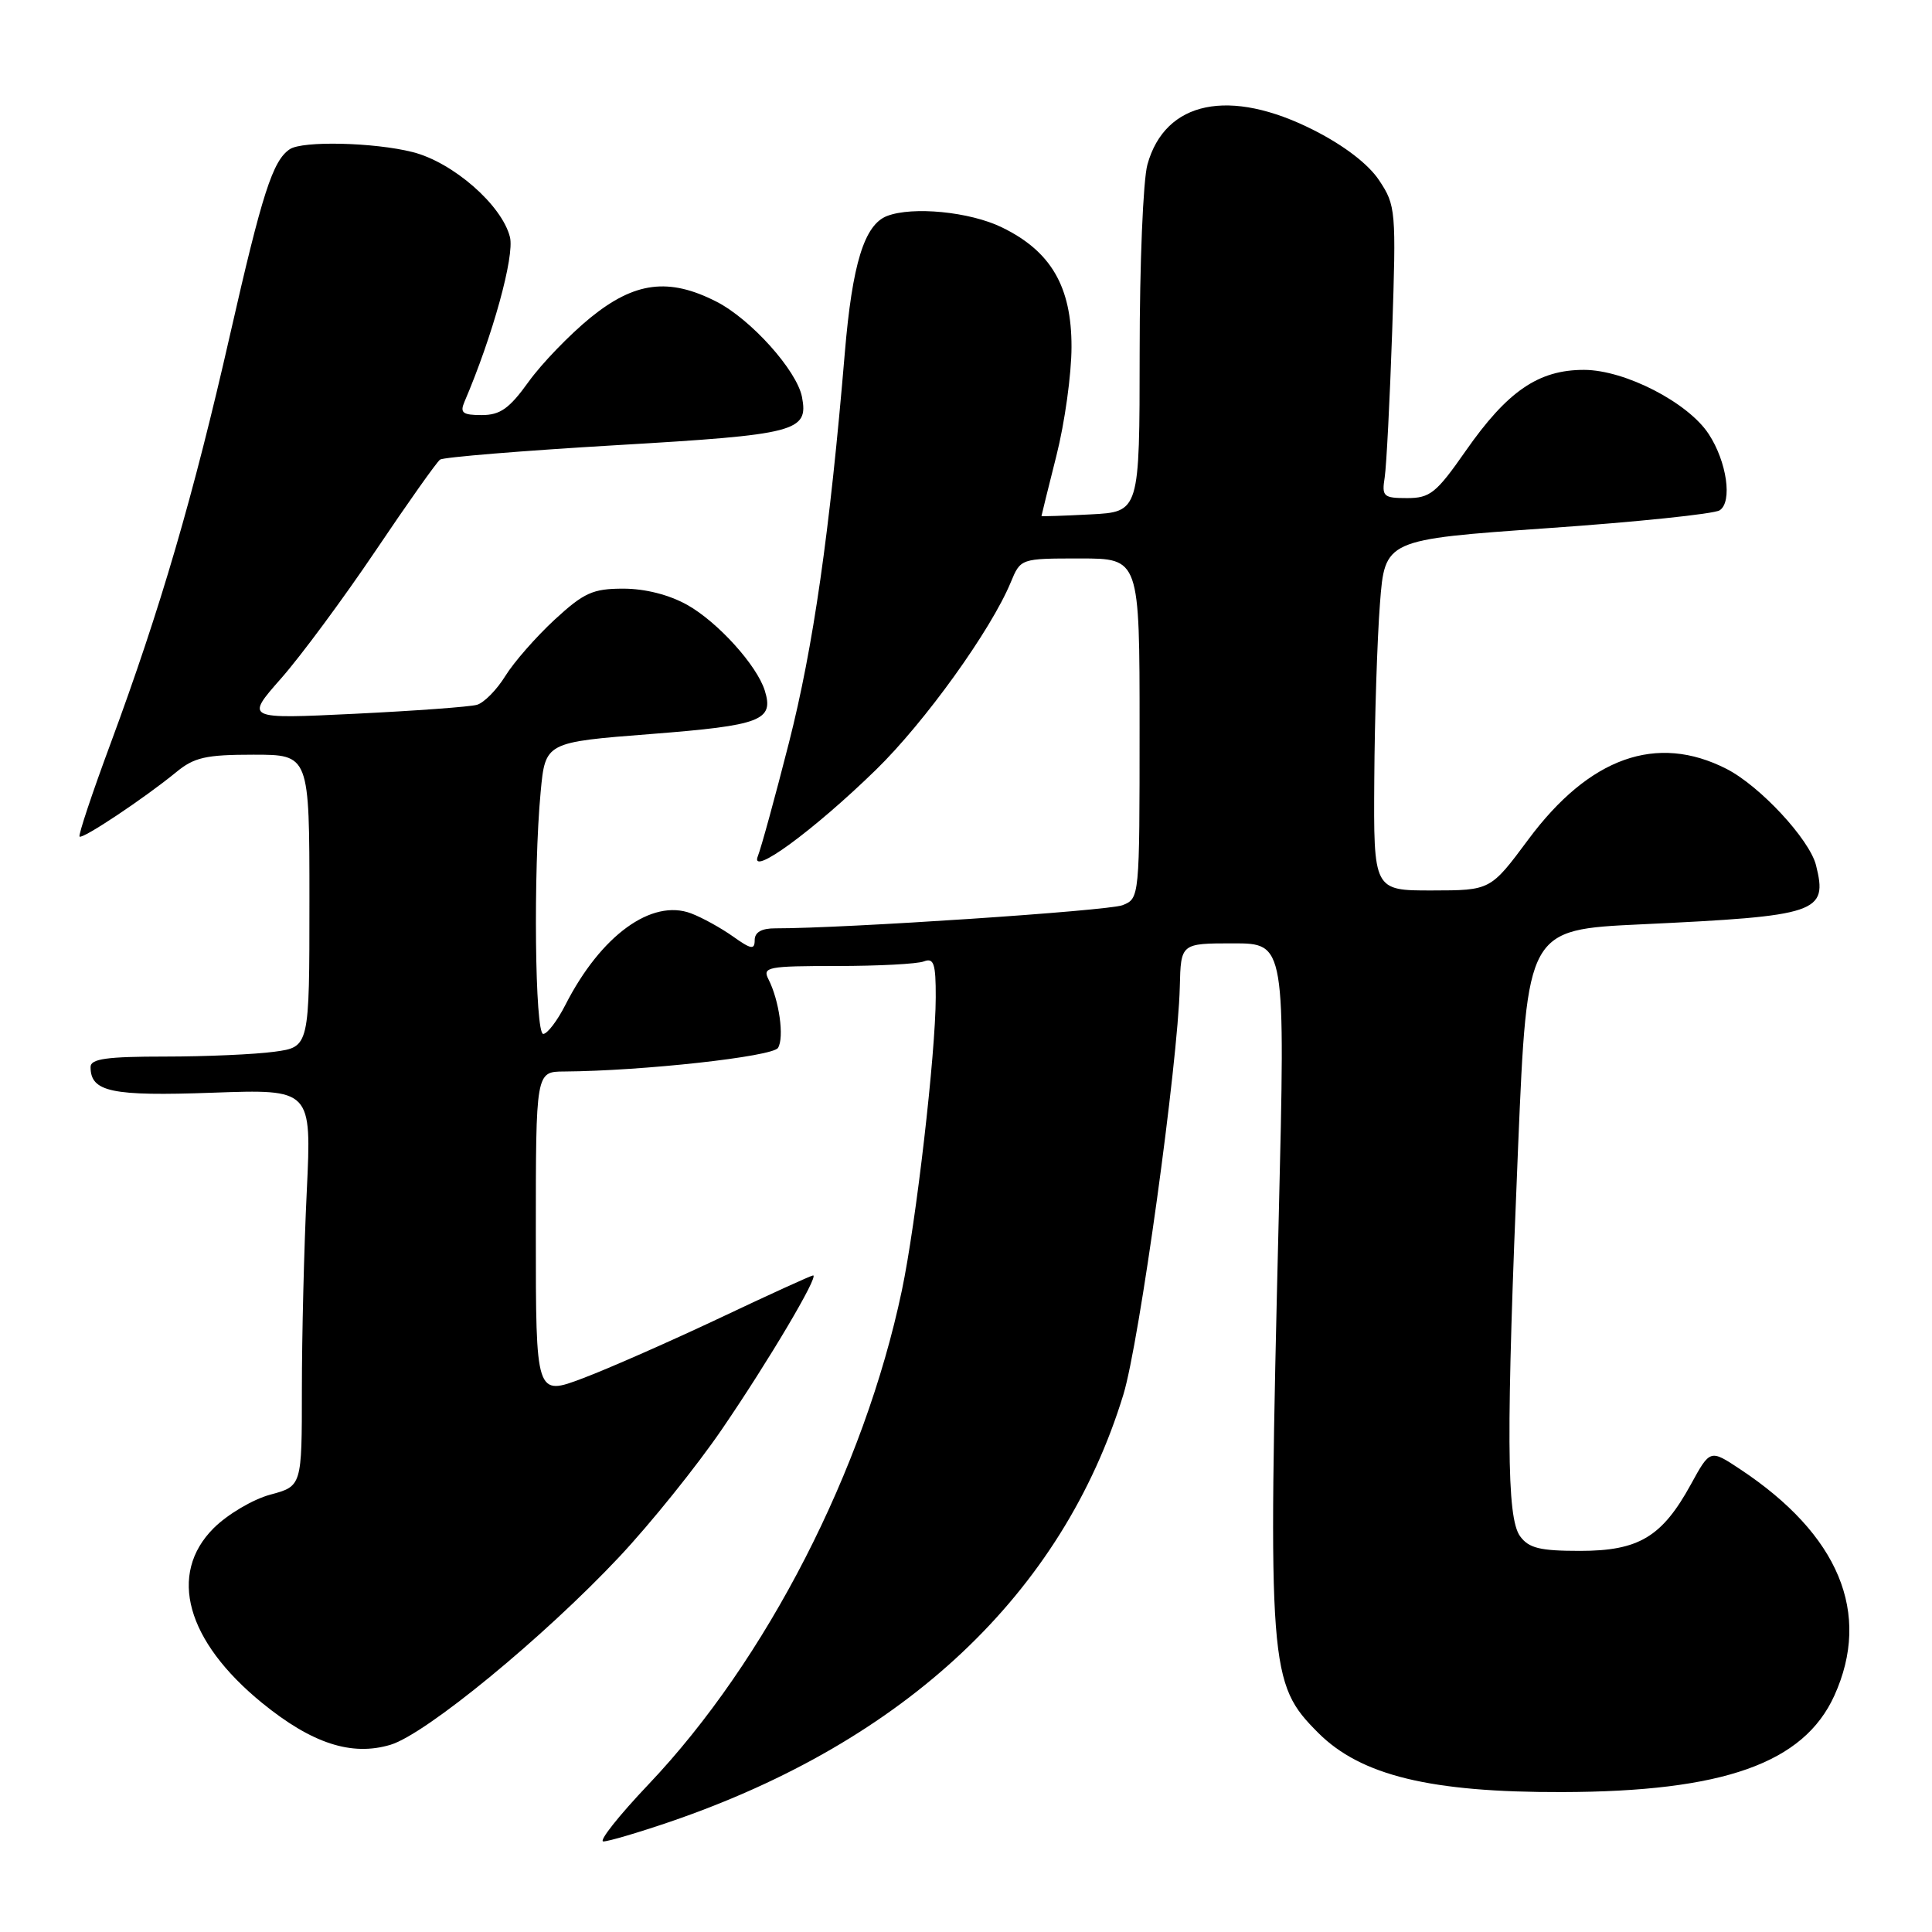 <?xml version="1.0" encoding="UTF-8" standalone="no"?>
<!DOCTYPE svg PUBLIC "-//W3C//DTD SVG 1.1//EN" "http://www.w3.org/Graphics/SVG/1.1/DTD/svg11.dtd" >
<svg xmlns="http://www.w3.org/2000/svg" xmlns:xlink="http://www.w3.org/1999/xlink" version="1.1" viewBox="0 0 256 256">
 <g >
 <path fill="currentColor"
d=" M 88.83 241.38 C 119.99 230.71 140.80 211.10 148.85 184.80 C 150.97 177.89 156.08 140.95 156.33 130.75 C 156.47 125.00 156.47 125.00 163.40 125.00 C 170.32 125.00 170.32 125.00 169.44 161.25 C 167.99 221.19 168.13 223.06 174.67 229.61 C 180.33 235.27 189.56 237.51 207.00 237.46 C 228.35 237.41 238.99 233.64 243.06 224.68 C 248.01 213.76 243.68 203.35 230.55 194.66 C 226.60 192.04 226.60 192.04 224.05 196.69 C 220.23 203.65 217.15 205.50 209.35 205.50 C 204.06 205.50 202.57 205.14 201.42 203.56 C 199.62 201.09 199.56 189.93 201.16 151.85 C 202.37 123.19 202.37 123.19 217.44 122.48 C 240.97 121.37 242.21 120.96 240.63 114.64 C 239.76 111.21 233.20 104.14 228.77 101.88 C 219.52 97.16 210.60 100.34 202.50 111.25 C 197.50 117.98 197.50 117.98 189.75 117.99 C 182.00 118.00 182.00 118.00 182.10 103.25 C 182.15 95.14 182.49 84.67 182.85 80.00 C 183.50 71.50 183.50 71.50 205.00 69.99 C 216.82 69.17 227.11 68.10 227.86 67.62 C 229.58 66.52 228.82 61.18 226.41 57.51 C 223.68 53.33 215.30 49.02 209.90 49.01 C 203.86 49.00 199.74 51.82 194.19 59.78 C 190.31 65.34 189.49 66.00 186.45 66.00 C 183.30 66.00 183.08 65.79 183.48 63.25 C 183.71 61.74 184.16 53.04 184.47 43.92 C 185.01 27.89 184.95 27.22 182.76 23.92 C 181.34 21.76 178.13 19.30 174.09 17.25 C 162.94 11.59 154.38 13.36 152.04 21.80 C 151.47 23.83 151.01 35.02 151.01 46.66 C 151.00 67.83 151.00 67.83 144.50 68.16 C 140.92 68.35 138.00 68.44 138.00 68.38 C 138.00 68.31 138.89 64.71 139.98 60.38 C 141.08 56.04 141.98 49.57 141.98 45.98 C 142.00 37.98 139.26 33.27 132.72 30.11 C 128.49 28.06 120.94 27.32 117.54 28.62 C 114.53 29.78 112.93 34.96 111.94 46.78 C 109.94 70.60 107.77 85.74 104.53 98.45 C 102.70 105.63 100.85 112.37 100.42 113.44 C 99.27 116.30 107.80 110.06 116.07 102.00 C 122.56 95.67 131.30 83.51 133.93 77.16 C 135.24 74.00 135.24 74.00 143.12 74.00 C 151.00 74.00 151.00 74.00 151.00 96.52 C 151.00 118.94 150.99 119.05 148.75 119.94 C 146.87 120.69 111.87 123.02 102.75 123.01 C 100.92 123.00 100.00 123.52 100.00 124.57 C 100.00 125.88 99.53 125.80 97.13 124.09 C 95.55 122.97 93.06 121.59 91.58 121.03 C 86.36 119.05 79.62 123.94 74.93 133.13 C 73.85 135.26 72.52 137.00 71.98 137.00 C 70.88 137.00 70.65 115.40 71.64 104.93 C 72.26 98.35 72.26 98.35 86.27 97.26 C 100.86 96.12 102.57 95.47 101.34 91.51 C 100.29 88.15 95.12 82.44 91.08 80.16 C 88.67 78.81 85.49 78.00 82.59 78.00 C 78.55 78.00 77.38 78.53 73.48 82.12 C 71.03 84.39 68.09 87.74 66.96 89.57 C 65.83 91.40 64.14 93.12 63.20 93.39 C 62.27 93.66 54.98 94.19 47.00 94.58 C 32.50 95.28 32.50 95.28 37.25 89.89 C 39.86 86.93 45.48 79.33 49.75 73.00 C 54.01 66.67 57.86 61.23 58.31 60.90 C 58.76 60.58 69.26 59.72 81.65 58.99 C 105.58 57.59 107.14 57.19 106.27 52.61 C 105.59 49.09 99.50 42.30 94.93 39.97 C 88.63 36.75 84.10 37.33 78.24 42.09 C 75.47 44.35 71.78 48.17 70.04 50.59 C 67.49 54.14 66.28 55.00 63.83 55.00 C 61.31 55.00 60.92 54.70 61.54 53.25 C 65.28 44.52 68.20 33.93 67.57 31.41 C 66.50 27.16 60.00 21.49 54.67 20.15 C 49.57 18.86 40.08 18.64 38.40 19.77 C 36.14 21.27 34.74 25.63 30.49 44.32 C 25.63 65.71 21.26 80.66 14.66 98.50 C 12.21 105.10 10.36 110.66 10.54 110.85 C 10.91 111.25 19.17 105.74 23.33 102.33 C 25.72 100.35 27.28 100.00 33.58 100.00 C 41.00 100.00 41.00 100.00 41.00 119.36 C 41.00 138.73 41.00 138.73 36.36 139.36 C 33.81 139.71 27.28 140.00 21.86 140.00 C 14.15 140.00 12.00 140.30 12.00 141.38 C 12.00 144.69 14.76 145.27 28.16 144.79 C 41.29 144.32 41.29 144.32 40.65 157.82 C 40.29 165.24 40.00 177.08 40.00 184.12 C 40.00 196.92 40.00 196.92 35.81 198.05 C 33.51 198.67 30.13 200.67 28.31 202.49 C 22.22 208.58 24.68 217.45 34.73 225.65 C 41.34 231.03 46.59 232.74 51.75 231.19 C 56.43 229.78 72.06 216.94 82.06 206.29 C 86.21 201.87 92.34 194.25 95.67 189.37 C 101.83 180.36 108.56 169.00 107.74 169.00 C 107.50 169.00 101.94 171.53 95.40 174.63 C 88.85 177.72 80.69 181.32 77.25 182.62 C 71.00 184.98 71.00 184.98 71.00 163.49 C 71.00 142.00 71.00 142.00 74.75 141.98 C 85.13 141.91 102.38 140.01 103.09 138.85 C 103.94 137.48 103.25 132.54 101.82 129.75 C 101.00 128.14 101.73 128.00 110.88 128.00 C 116.36 128.00 121.55 127.73 122.42 127.39 C 123.74 126.89 124.00 127.67 123.99 132.14 C 123.98 139.61 121.39 162.03 119.50 171.00 C 114.51 194.71 101.54 220.00 85.95 236.42 C 81.99 240.59 79.29 244.00 79.95 244.00 C 80.62 244.00 84.61 242.82 88.83 241.38 Z "/>
</g>
</svg>
